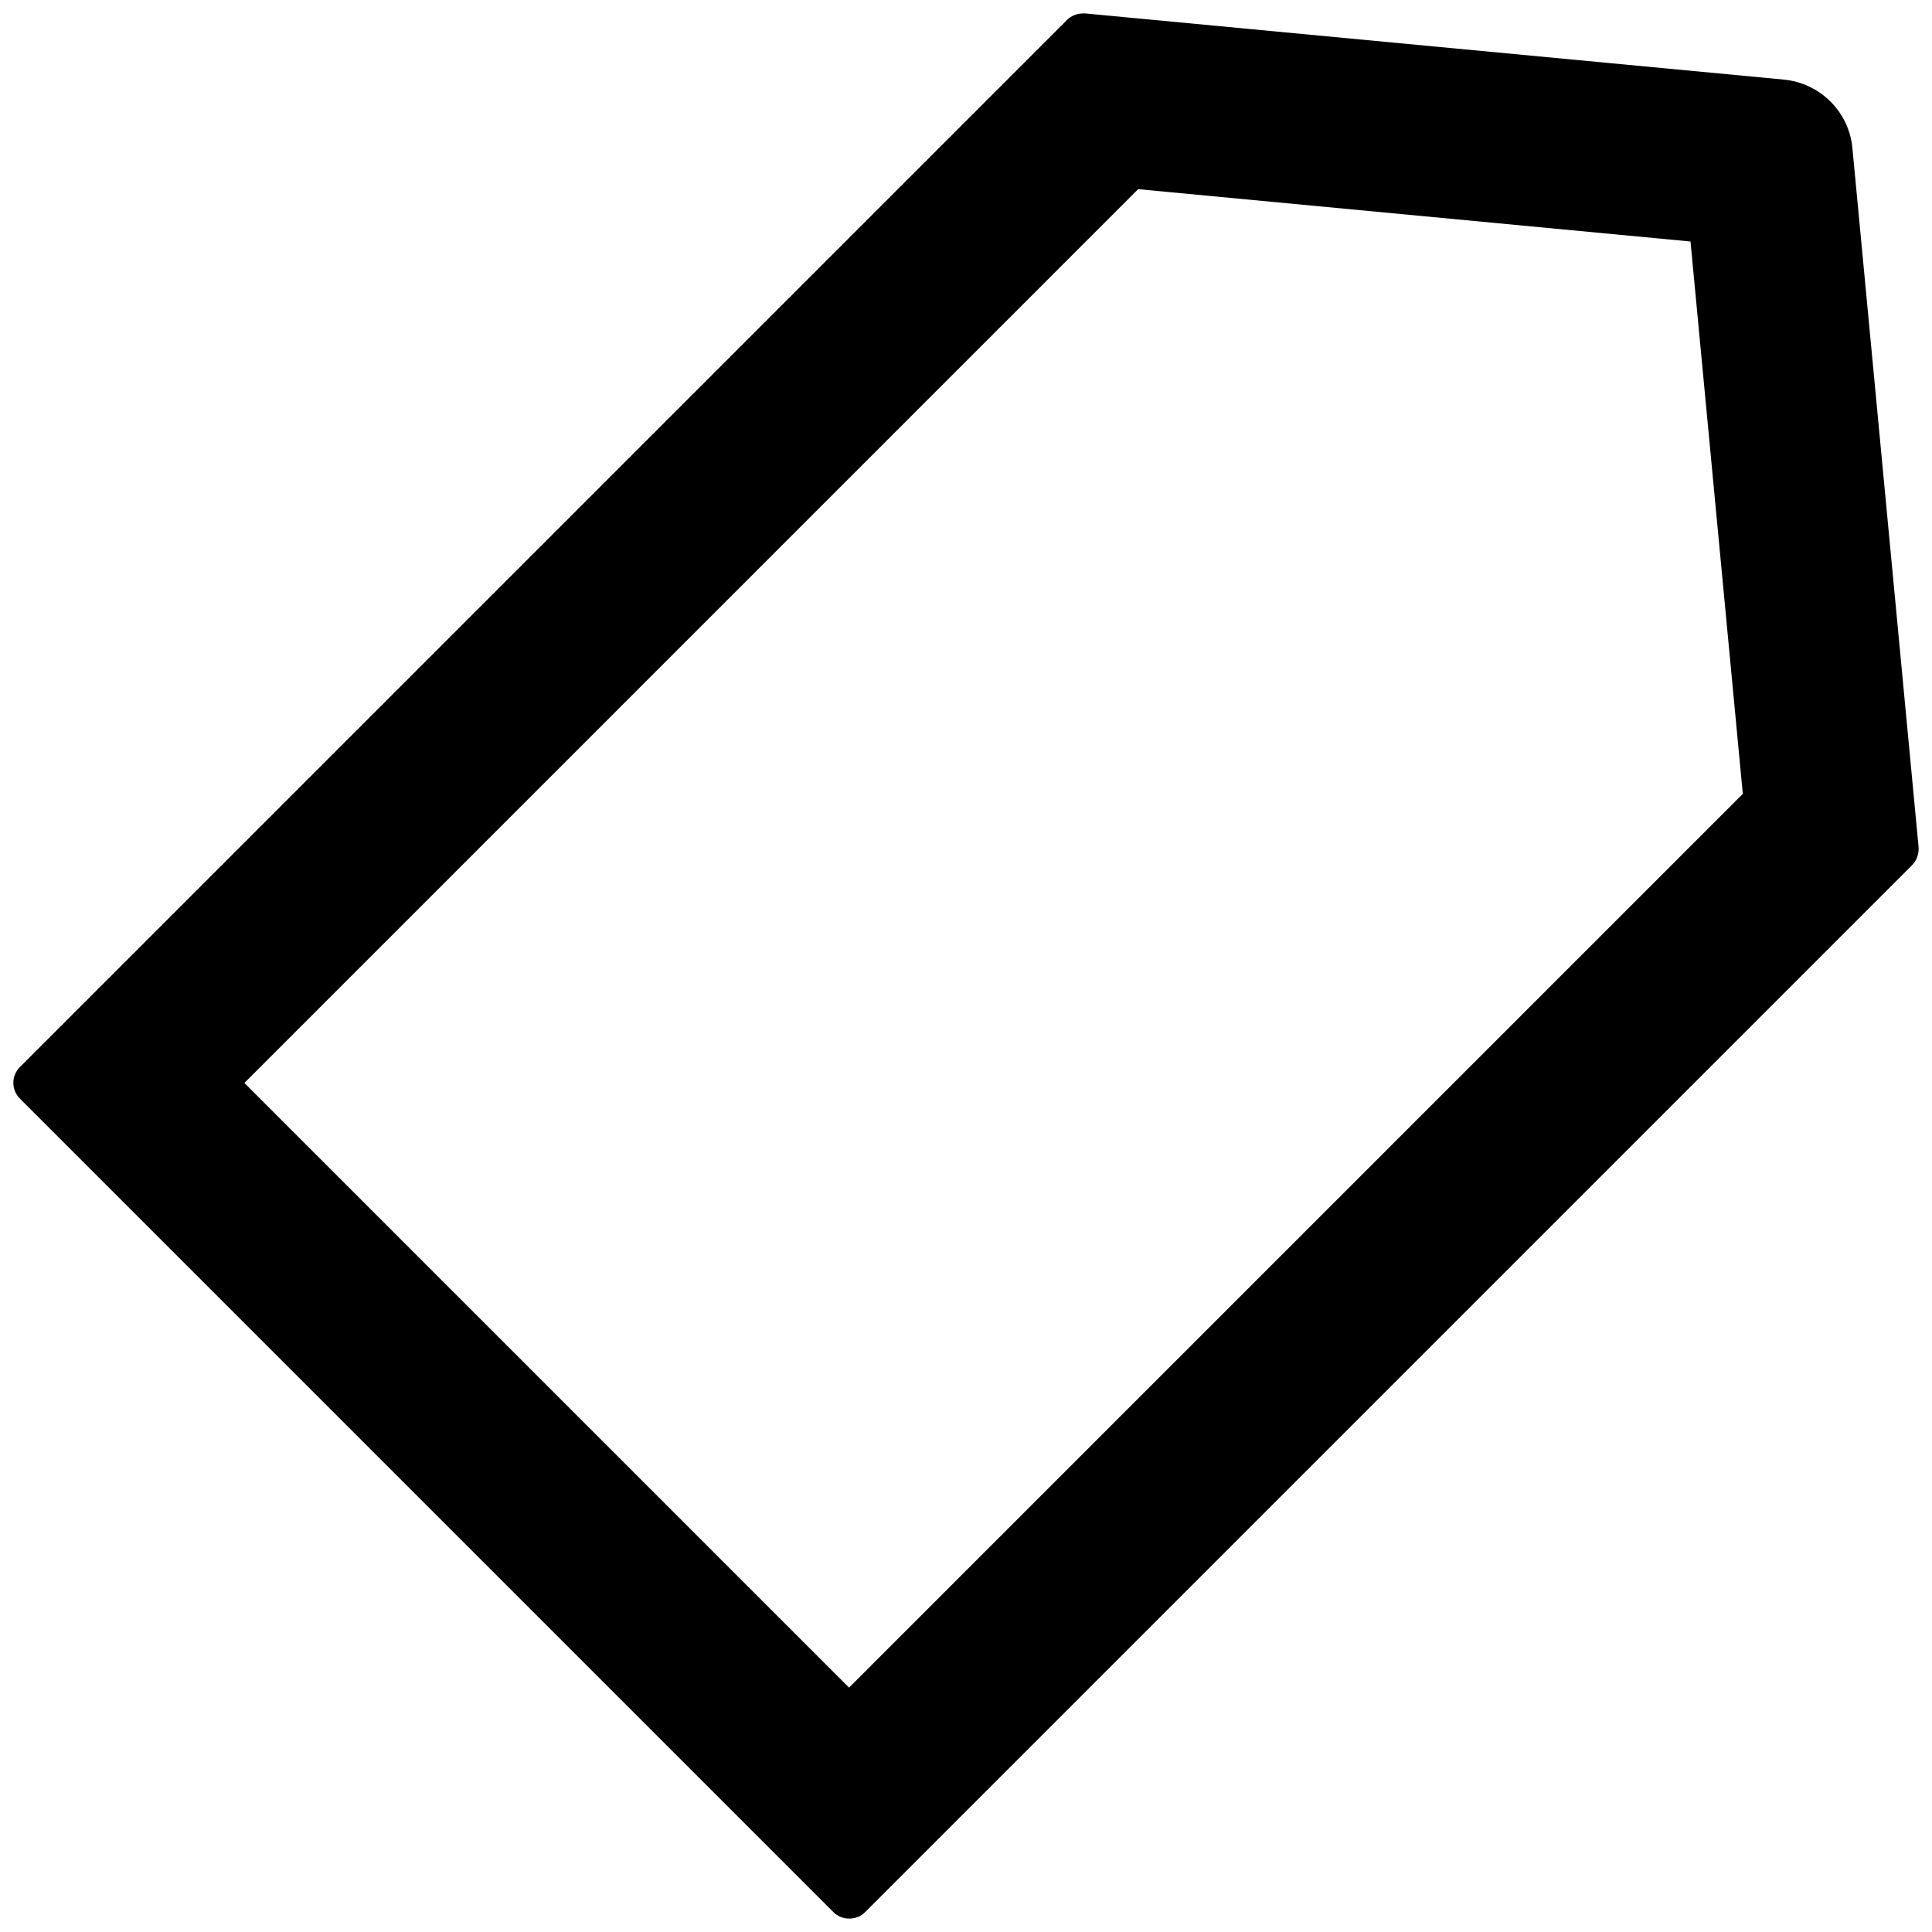 ﻿<?xml version="1.0" encoding="utf-8"?>
<svg version="1.1" xmlns:xlink="http://www.w3.org/1999/xlink" width="54px" height="54px" xmlns="http://www.w3.org/2000/svg">
  <defs>
    <pattern id="BGPattern" patternUnits="userSpaceOnUse" alignment="0 0" imageRepeat="None" />
    <mask fill="white" id="Clip3151">
      <path d="M 53.45 24.175  C 53.575 24.044  53.638 23.863  53.625 23.675  L 51.775 4.137  C 51.681 3.125  50.875 2.325  49.862 2.225  L 30.325 0.375  L 30.3 0.375  C 30.1 0.375  29.944 0.438  29.825 0.556  L 0.556 29.825  C 0.439 29.942  0.373 30.1  0.373 30.266  C 0.373 30.431  0.439 30.589  0.556 30.706  L 23.294 53.444  C 23.411 53.561  23.571 53.627  23.738 53.625  C 23.906 53.625  24.063 53.563  24.181 53.444  L 53.45 24.175  Z M 48.712 22.188  L 23.731 47.169  L 6.831 30.269  L 31.812 5.287  L 47.25 6.75  L 48.712 22.188  Z " fill-rule="evenodd" />
    </mask>
  </defs>
  <g>
    <path d="M 53.45 24.175  C 53.575 24.044  53.638 23.863  53.625 23.675  L 51.775 4.137  C 51.681 3.125  50.875 2.325  49.862 2.225  L 30.325 0.375  L 30.3 0.375  C 30.1 0.375  29.944 0.438  29.825 0.556  L 0.556 29.825  C 0.439 29.942  0.373 30.1  0.373 30.266  C 0.373 30.431  0.439 30.589  0.556 30.706  L 23.294 53.444  C 23.411 53.561  23.571 53.627  23.738 53.625  C 23.906 53.625  24.063 53.563  24.181 53.444  L 53.45 24.175  Z M 48.712 22.188  L 23.731 47.169  L 6.831 30.269  L 31.812 5.287  L 47.25 6.75  L 48.712 22.188  Z " fill-rule="nonzero" fill="rgba(0, 0, 0, 1)" stroke="none" class="fill" />
    <path d="M 53.45 24.175  C 53.575 24.044  53.638 23.863  53.625 23.675  L 51.775 4.137  C 51.681 3.125  50.875 2.325  49.862 2.225  L 30.325 0.375  L 30.3 0.375  C 30.1 0.375  29.944 0.438  29.825 0.556  L 0.556 29.825  C 0.439 29.942  0.373 30.1  0.373 30.266  C 0.373 30.431  0.439 30.589  0.556 30.706  L 23.294 53.444  C 23.411 53.561  23.571 53.627  23.738 53.625  C 23.906 53.625  24.063 53.563  24.181 53.444  L 53.45 24.175  Z " stroke-width="0" stroke-dasharray="0" stroke="rgba(255, 255, 255, 0)" fill="none" class="stroke" mask="url(#Clip3151)" />
    <path d="M 48.712 22.188  L 23.731 47.169  L 6.831 30.269  L 31.812 5.287  L 47.25 6.75  L 48.712 22.188  Z " stroke-width="0" stroke-dasharray="0" stroke="rgba(255, 255, 255, 0)" fill="none" class="stroke" mask="url(#Clip3151)" />
  </g>
</svg>